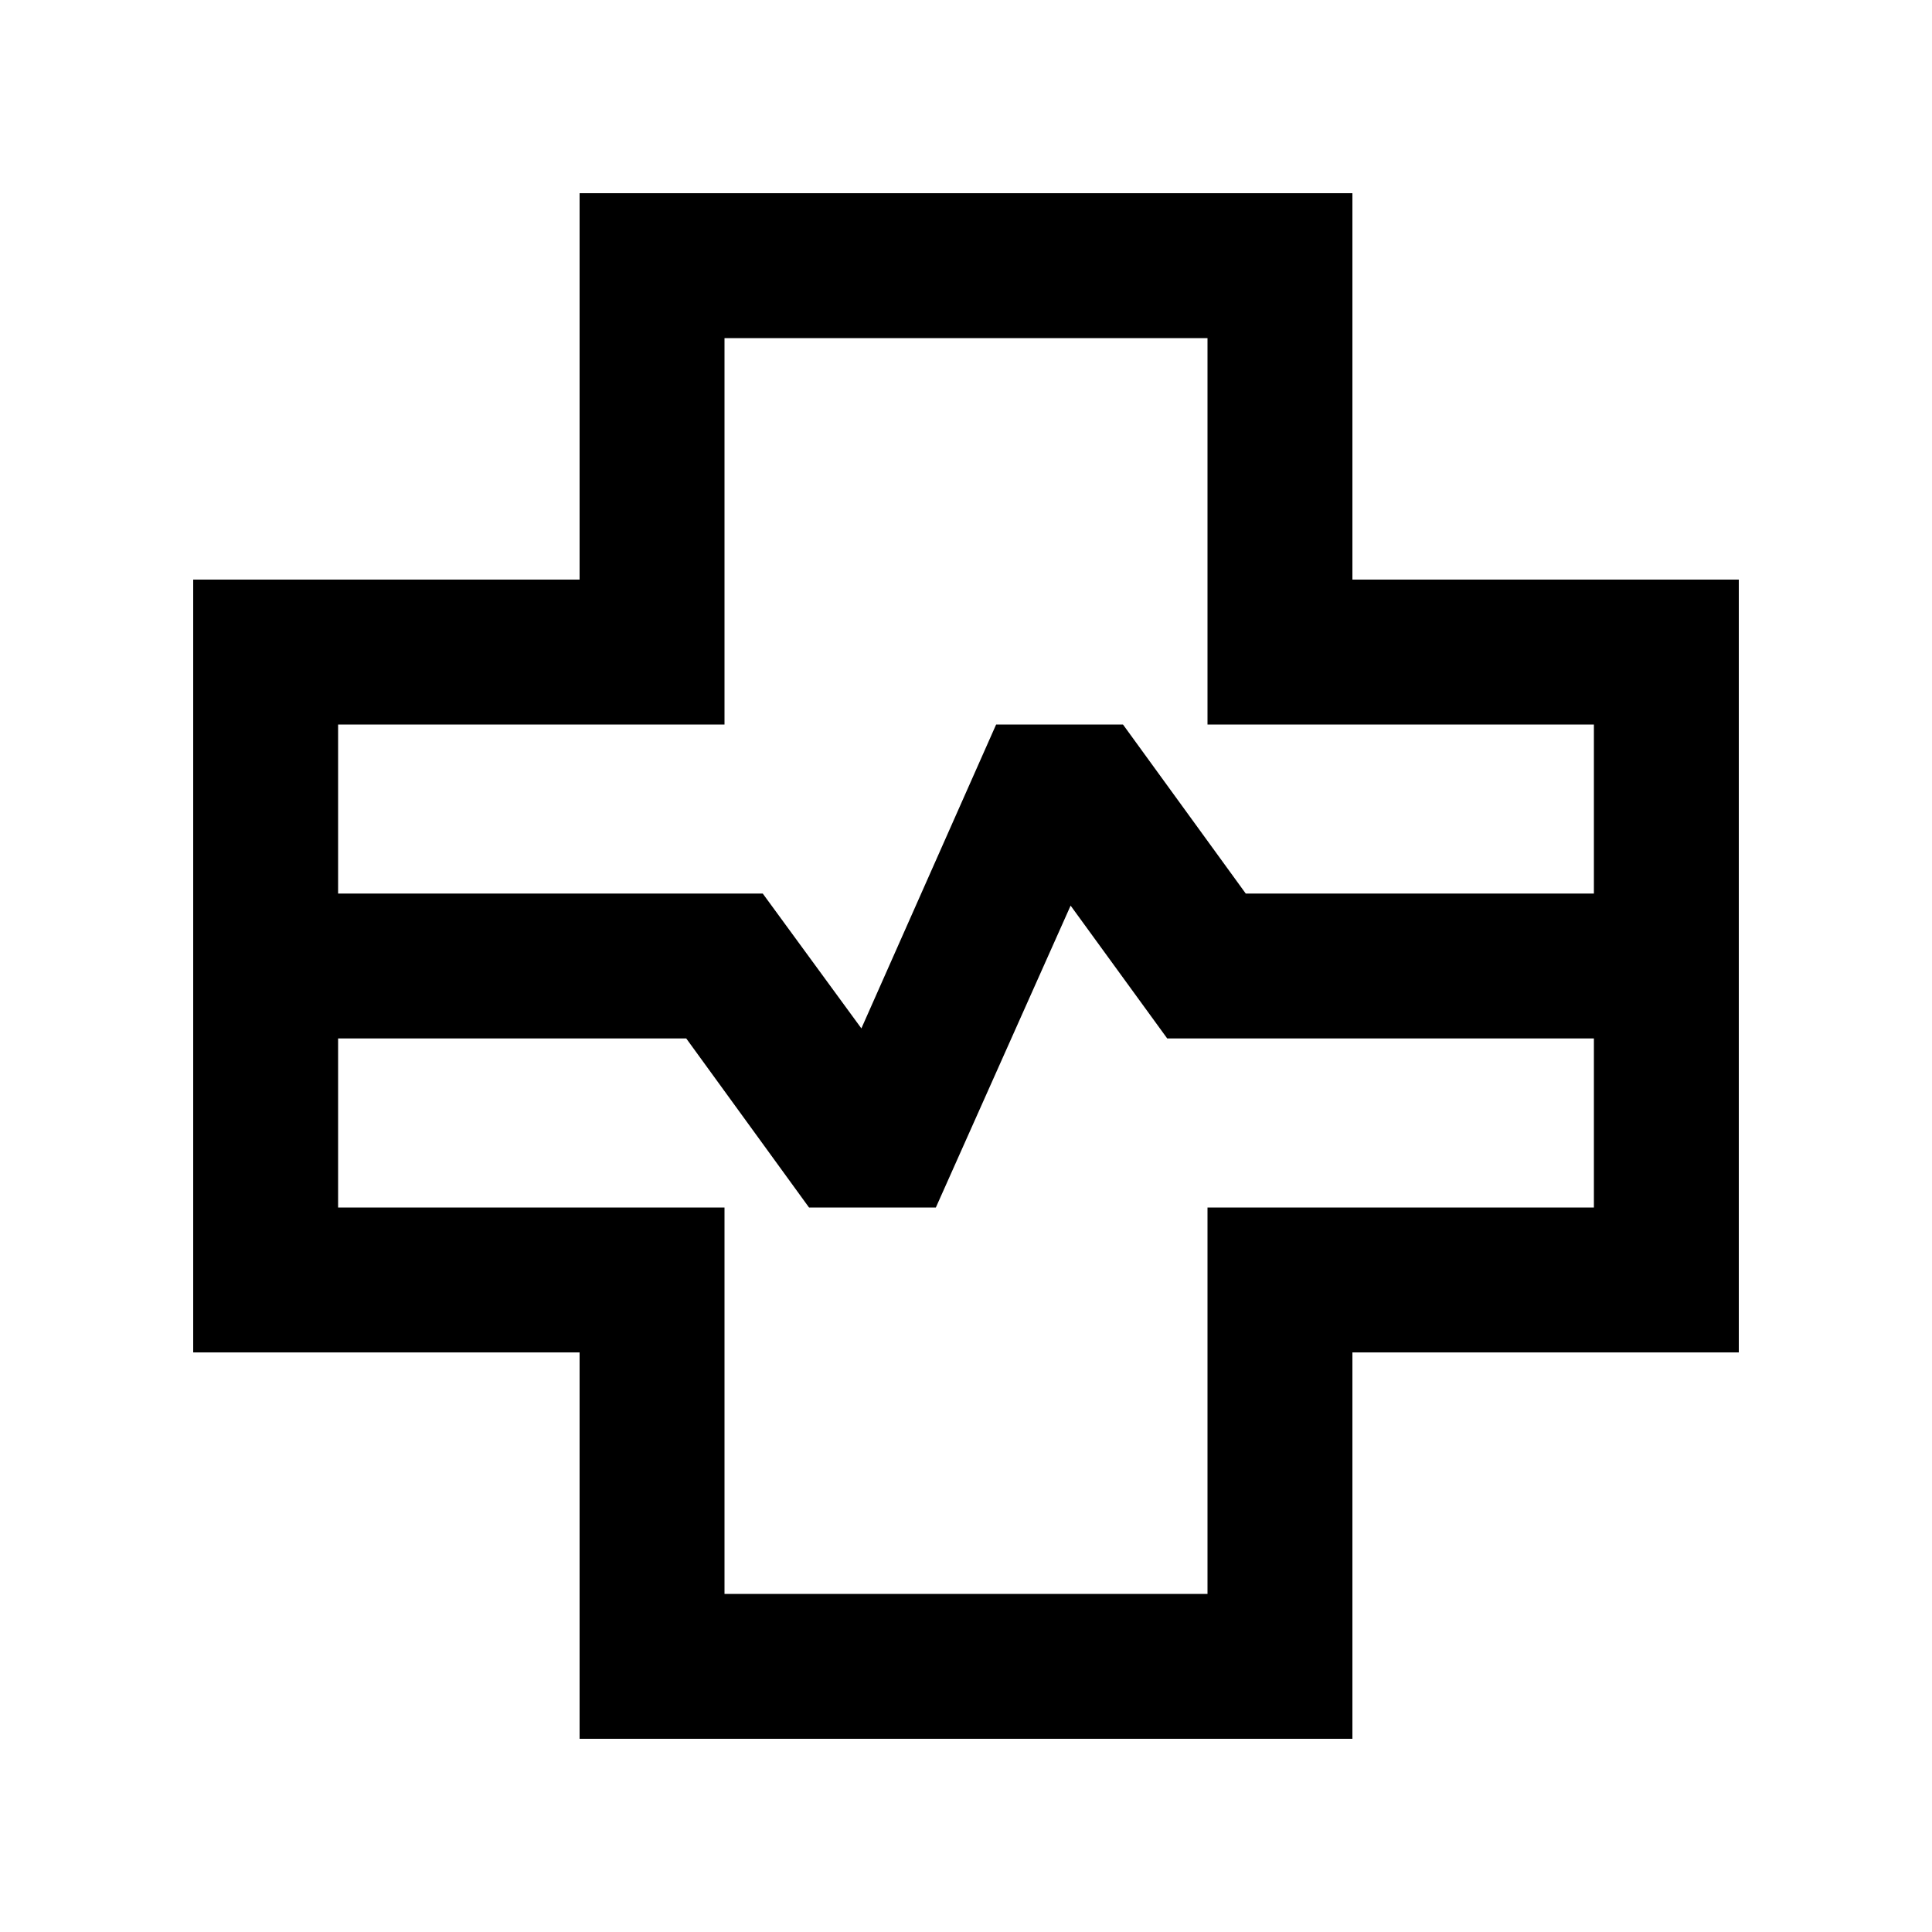 <svg xmlns="http://www.w3.org/2000/svg" height="20" width="20"><path d="M6 18v-4H2V6h4V2h8v4h4v8h-4v4ZM3.5 9.25h4.396l1.021 1.396L10.312 7.5h1.313l1.271 1.75H16.5V7.5h-4v-4h-5v4h-4Zm4 7.25h5v-4h4v-1.75h-4.417l-1-1.375L9.688 12.5H8.375l-1.271-1.75H3.5v1.75h4ZM10 10Z"/></svg>